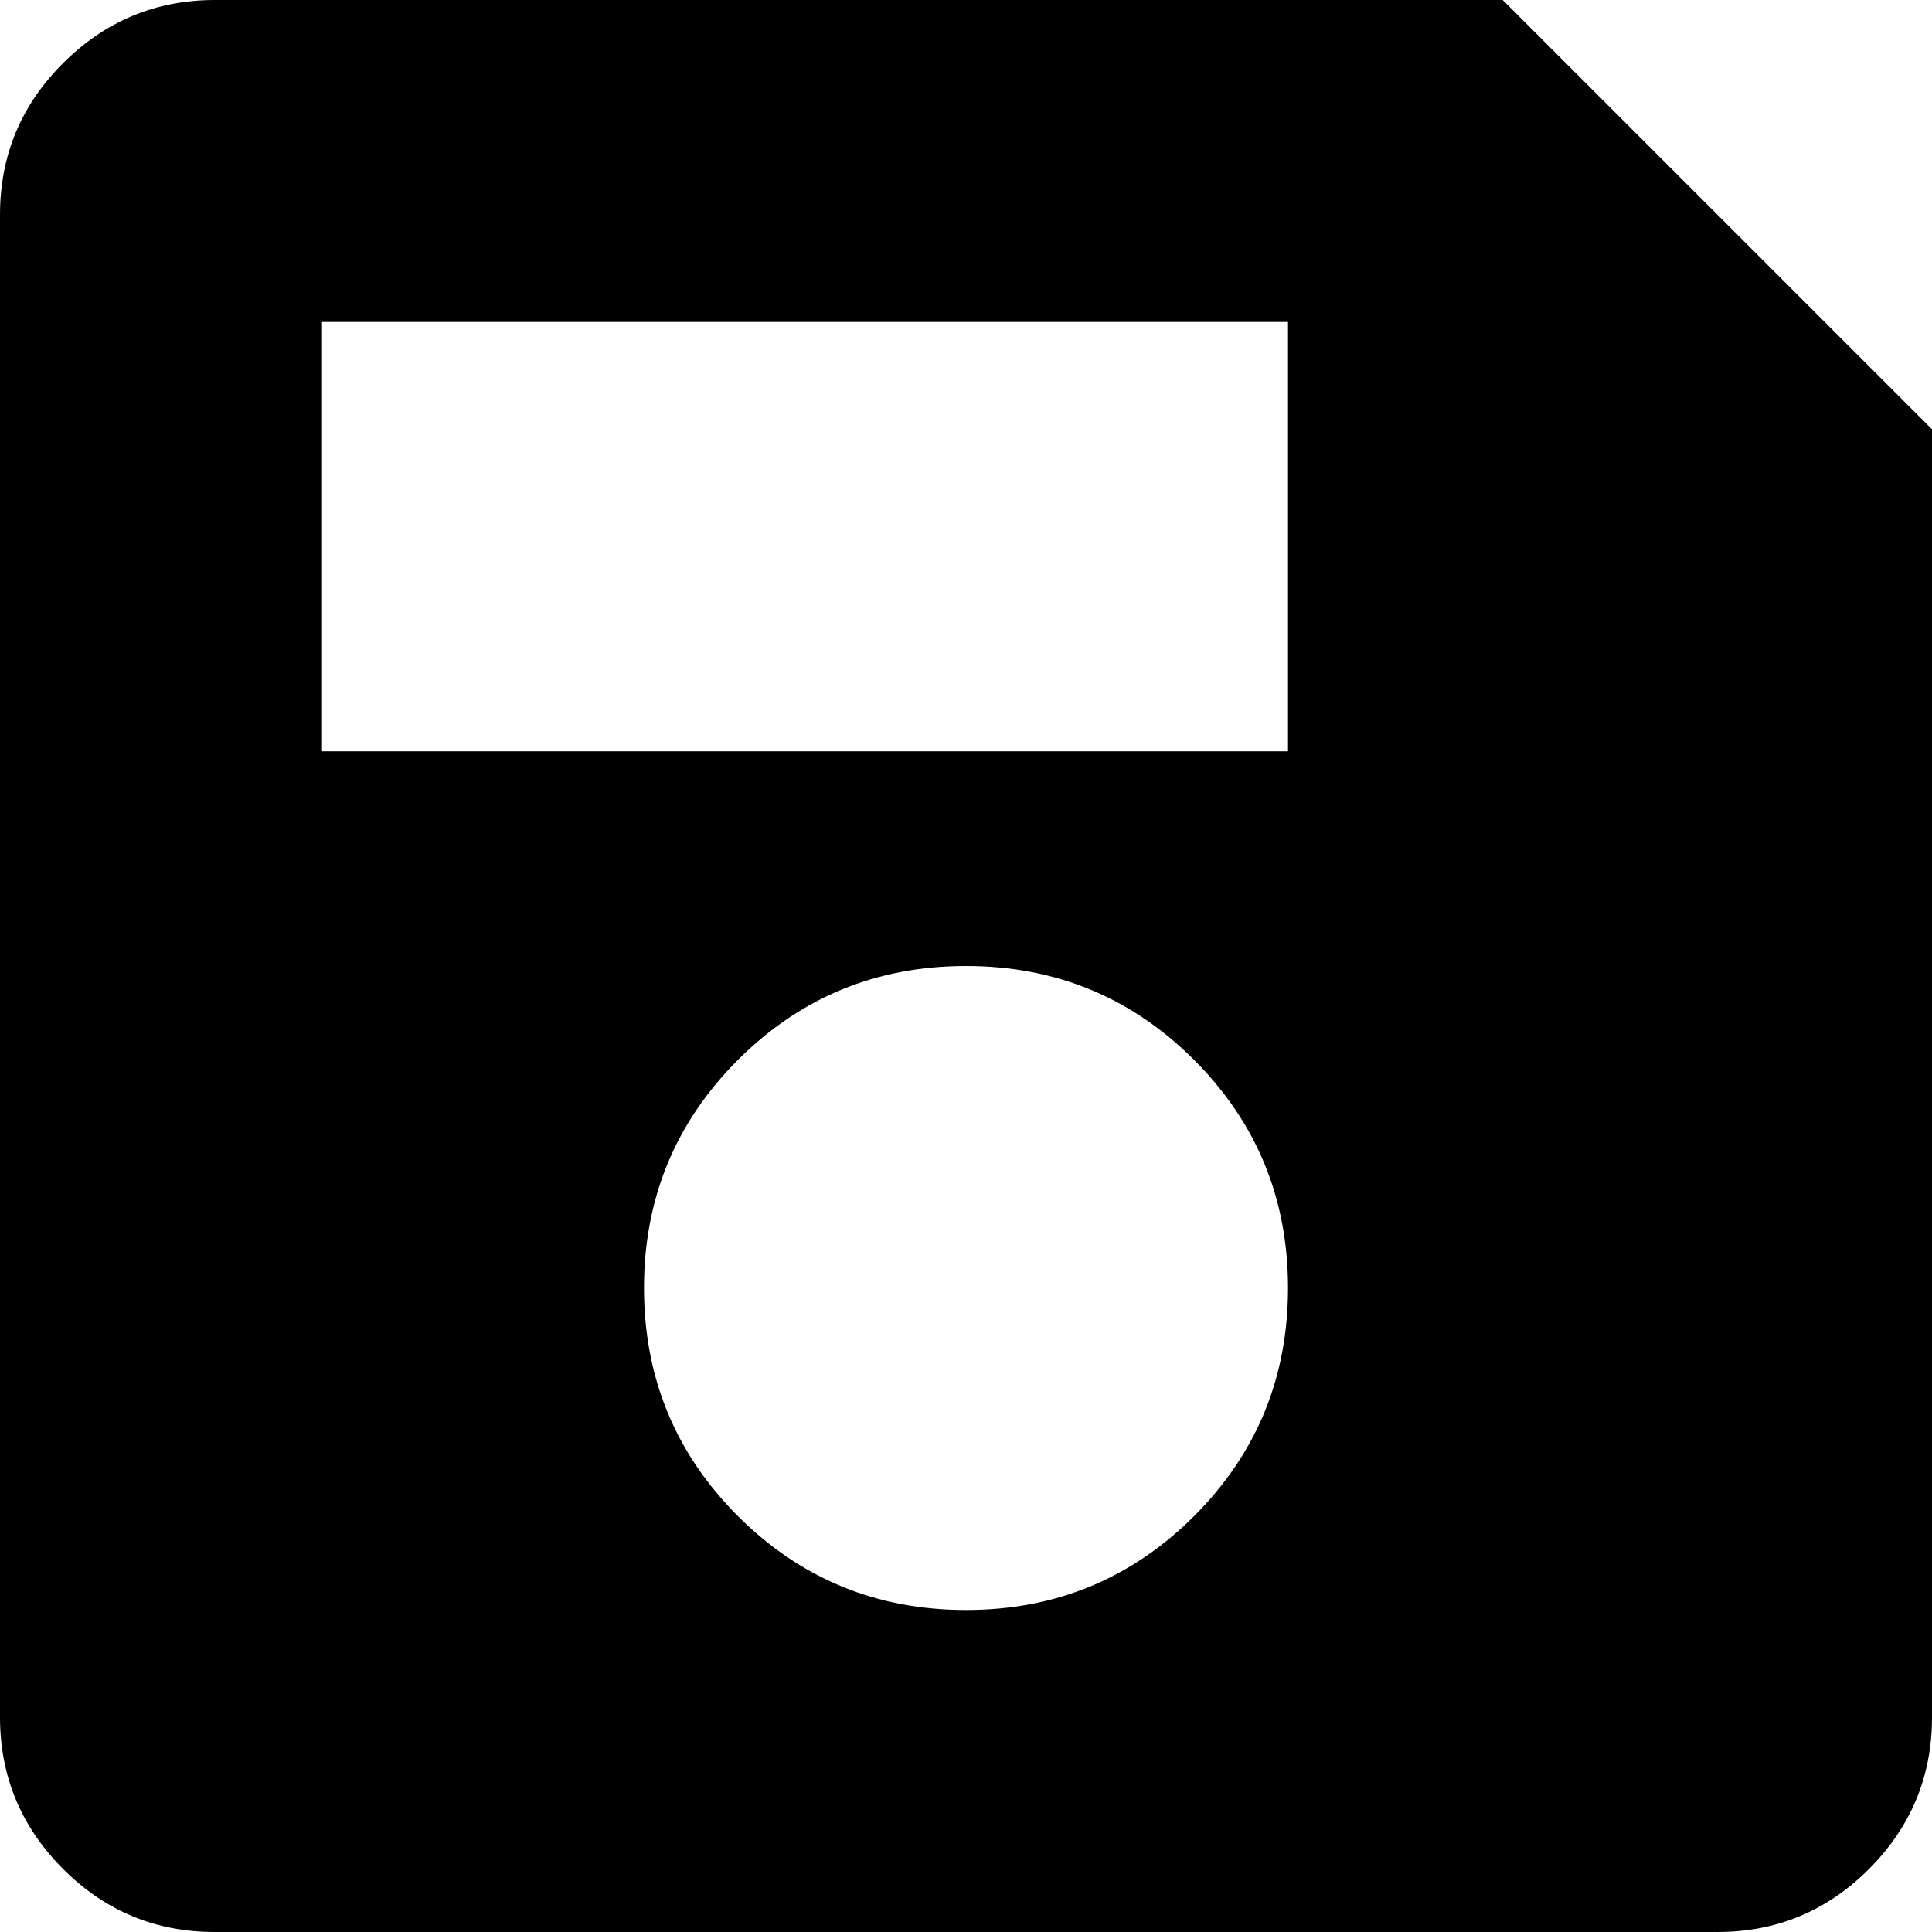 <svg width="33" height="33" viewBox="0 0 33 33" fill="none" xmlns="http://www.w3.org/2000/svg">
<path d="M33 7.333V29.333C33 30.342 32.641 31.205 31.924 31.924C31.206 32.642 30.343 33.001 29.333 33H3.667C2.658 33 1.795 32.641 1.078 31.924C0.361 31.206 0.001 30.343 0 29.333V3.667C0 2.658 0.359 1.795 1.078 1.078C1.797 0.361 2.66 0.001 3.667 0H25.667L33 7.333ZM16.5 27.5C18.028 27.5 19.326 26.965 20.396 25.896C21.465 24.826 22 23.528 22 22C22 20.472 21.465 19.174 20.396 18.104C19.326 17.035 18.028 16.5 16.5 16.5C14.972 16.5 13.674 17.035 12.604 18.104C11.535 19.174 11 20.472 11 22C11 23.528 11.535 24.826 12.604 25.896C13.674 26.965 14.972 27.5 16.5 27.5ZM5.5 12.833H22V5.5H5.5V12.833Z" fill="black"/>
</svg>
